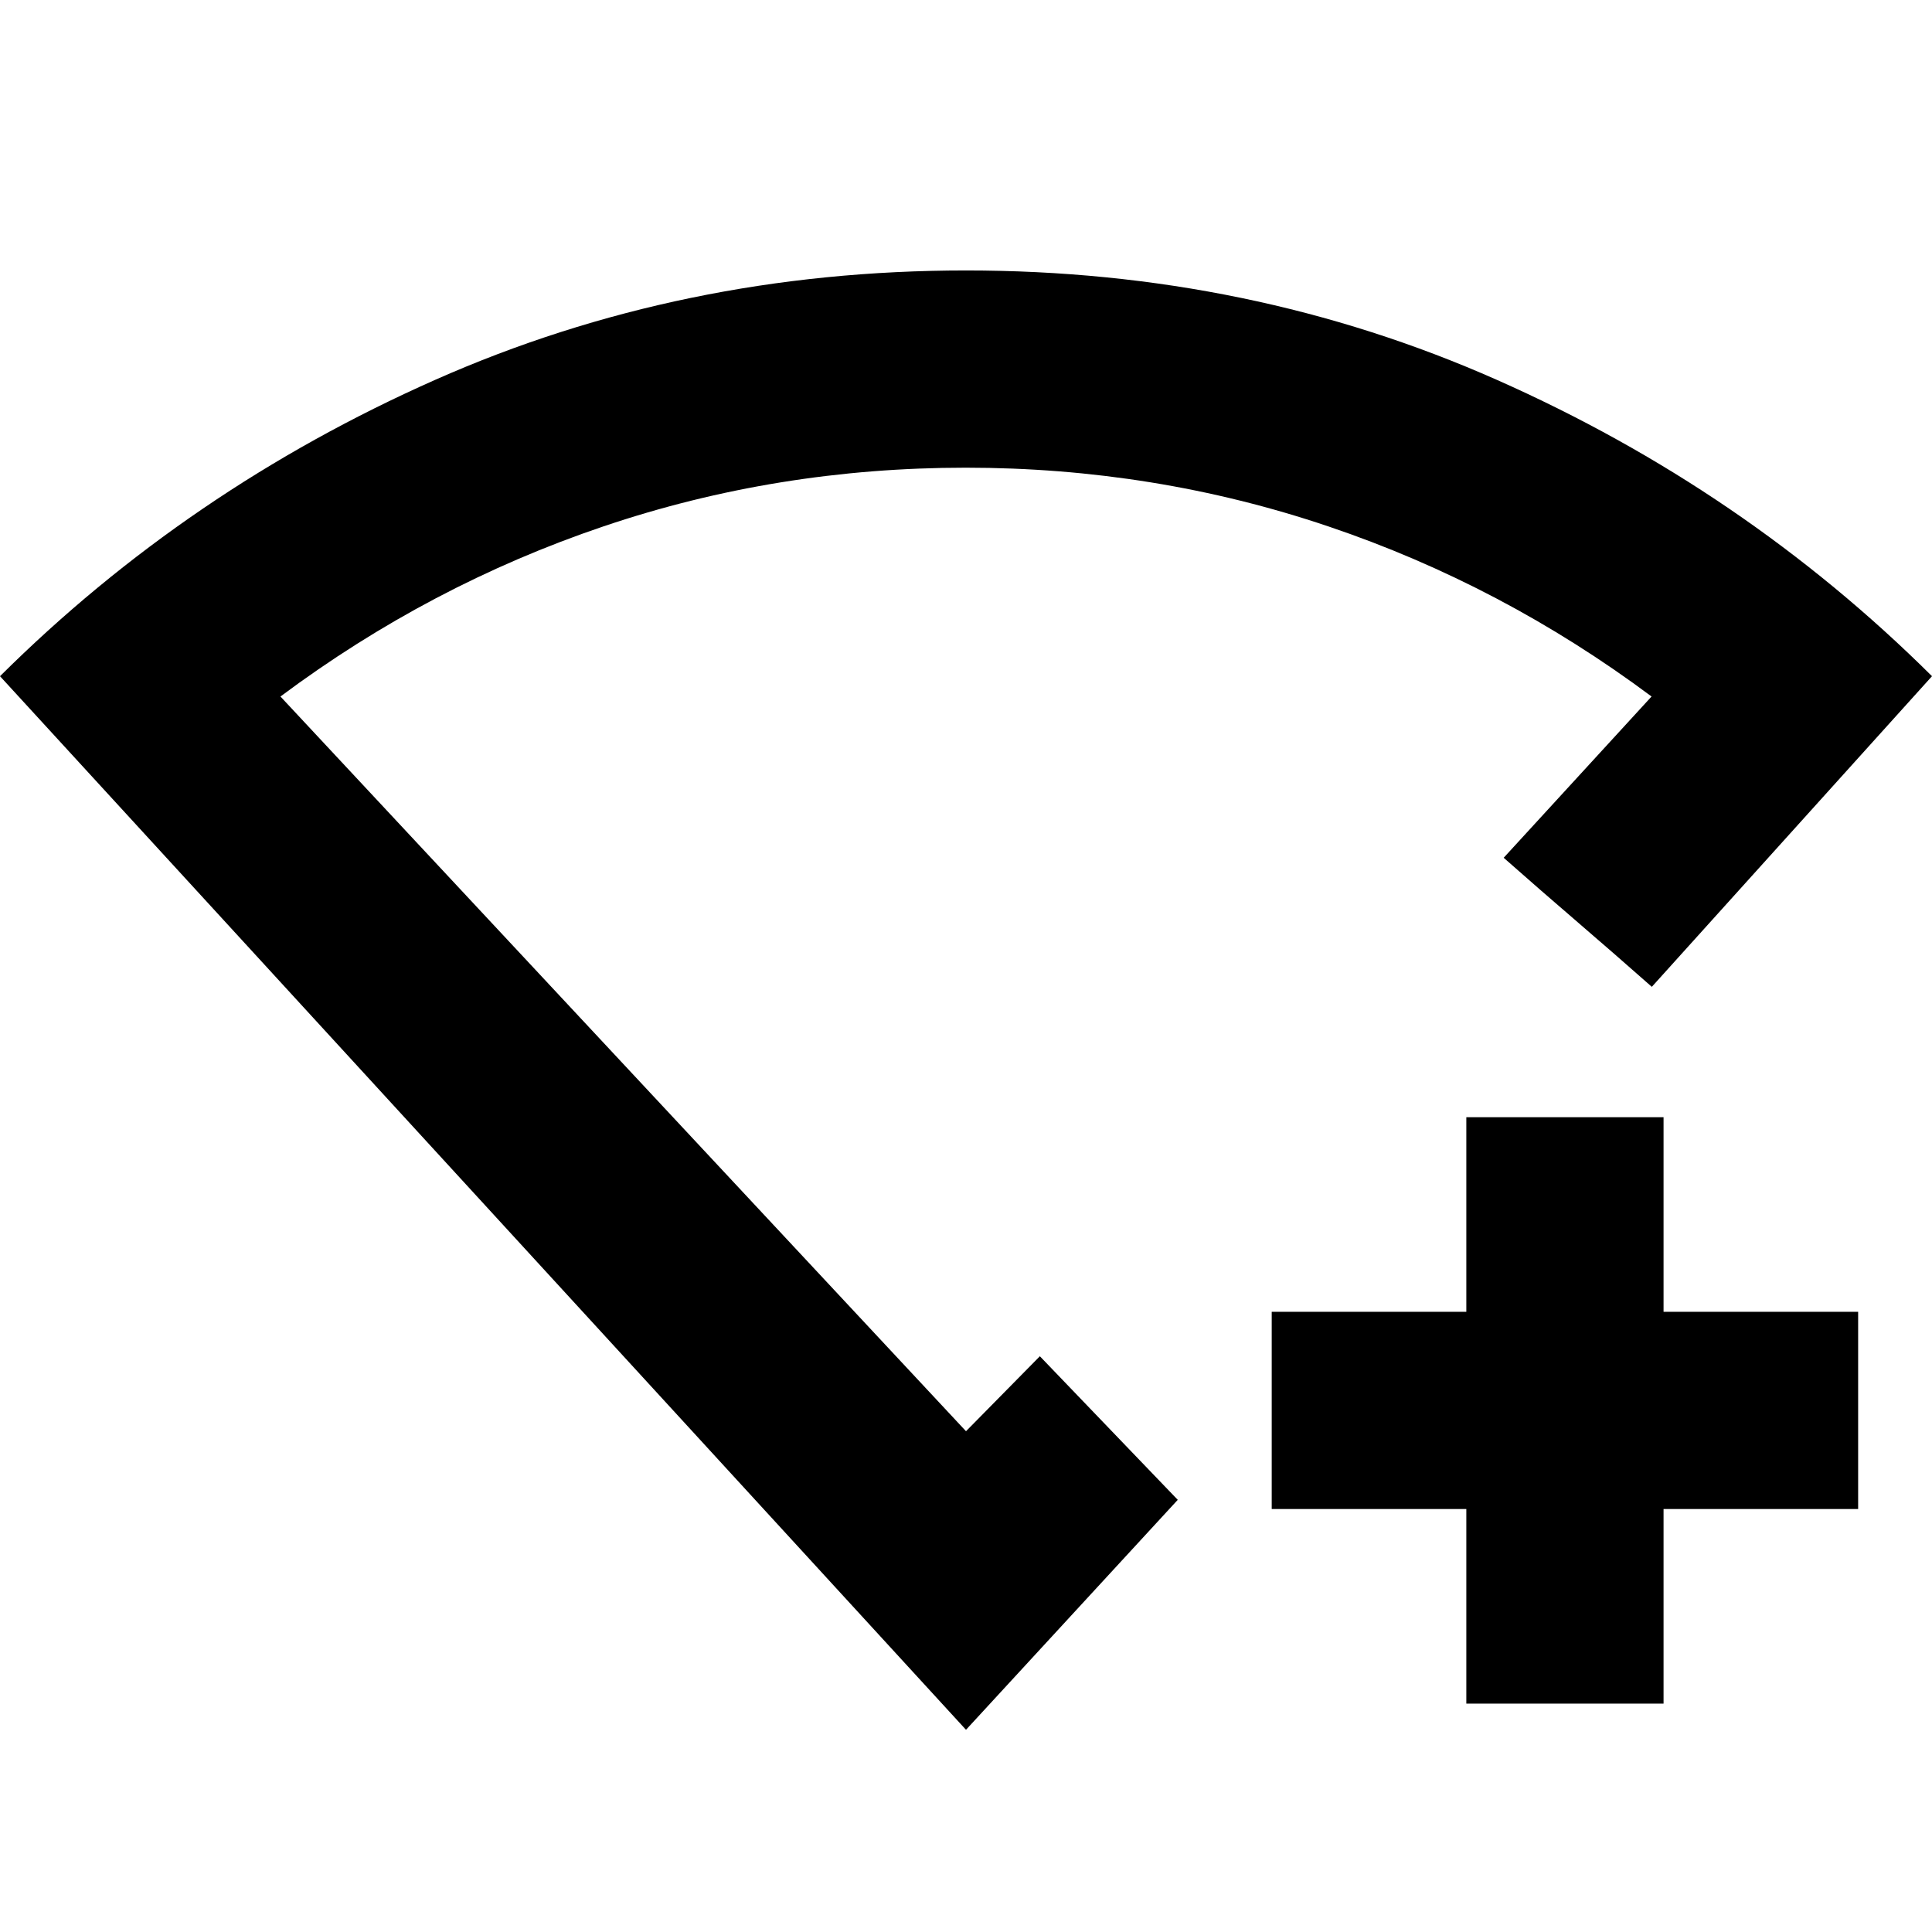 <svg xmlns="http://www.w3.org/2000/svg" height="20" viewBox="0 -960 960 960" width="20"><path d="M728.61-113.48v-96.69h-96.7v-98h96.7v-96.7h98v96.7h96.69v98h-96.69v96.69h-98Zm-248.61 13L0-624q93.43-92.83 216.15-147.22T480-825.61q141.13 0 263.85 54.39Q866.57-716.83 960-624L820.78-469.65q-18.65-16.47-36.8-32.07-18.15-15.59-36.81-32.06l73.48-80.13q-74.22-55.35-160.59-84.52-86.38-29.18-180.2-29.18t-180.05 29.18q-86.24 29.17-160.46 84.52L480-248.83l36.7-37.26q17.3 18 34.26 35.68 16.95 17.67 34.26 35.67L480-100.48Zm0-387.74Z"/></svg>